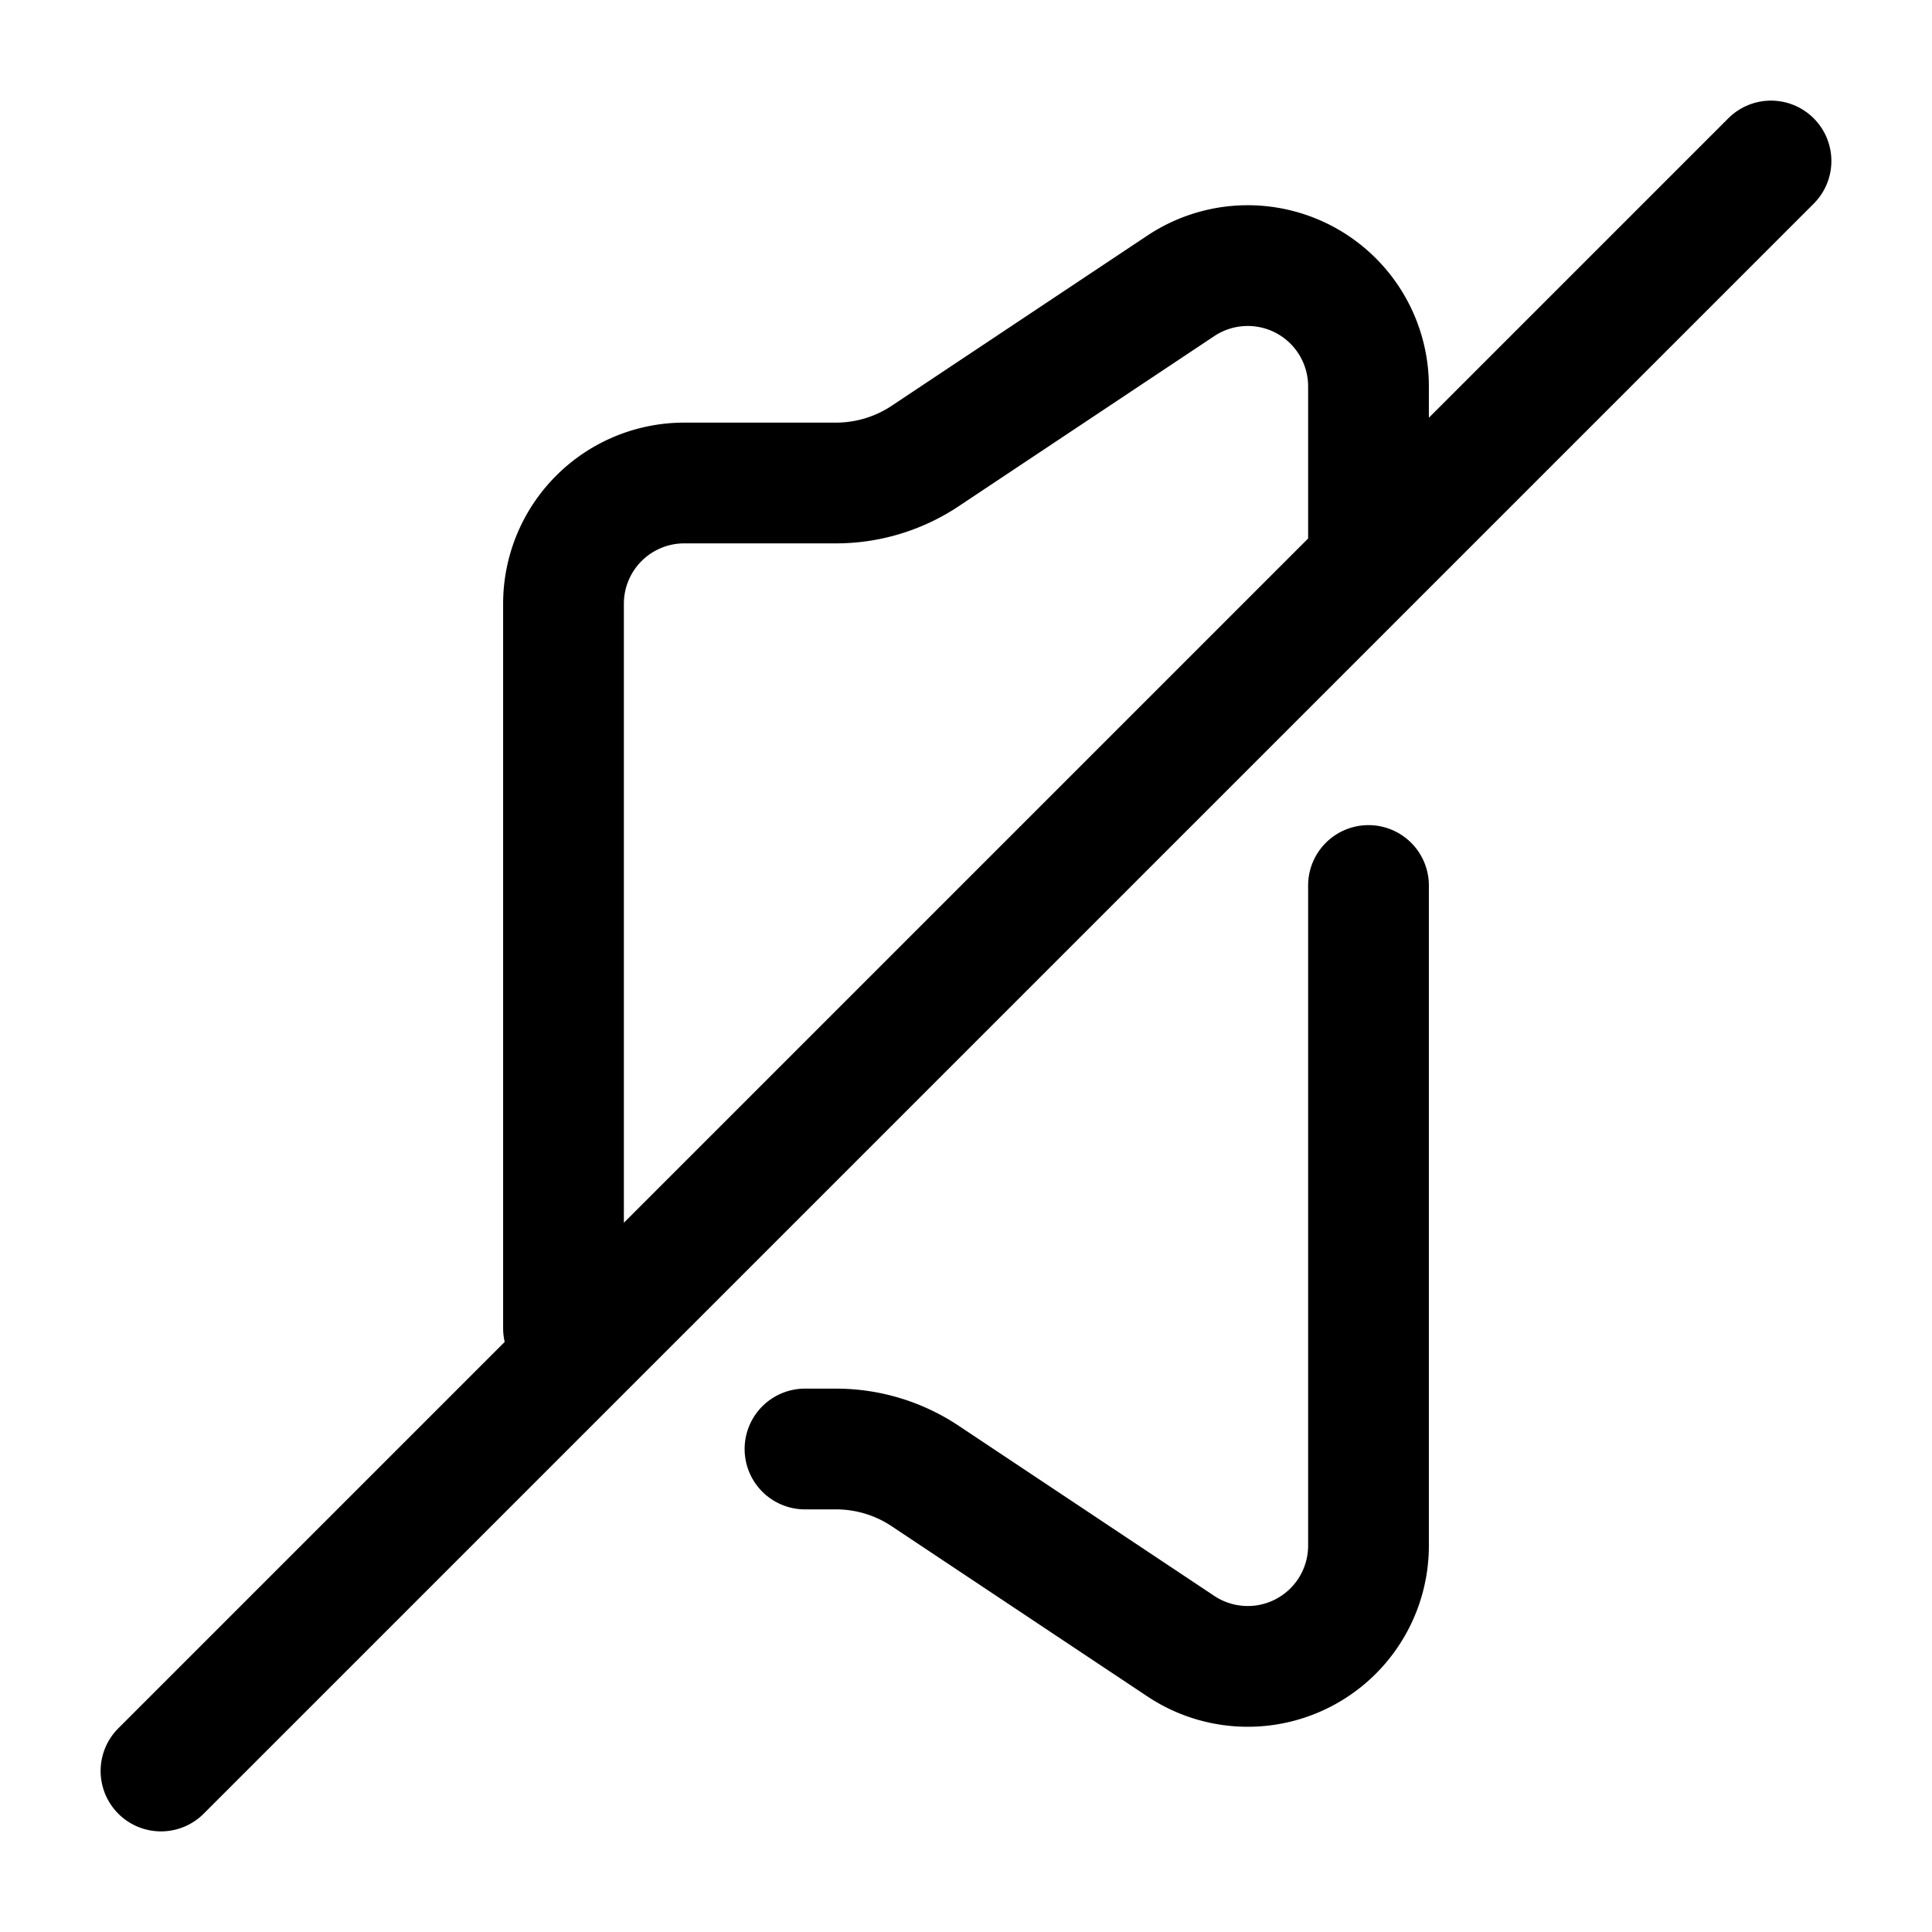 <svg xmlns="http://www.w3.org/2000/svg" fill="none" viewBox="0 0 24 24"><path stroke="currentColor" stroke-linecap="round" stroke-linejoin="round" stroke-width="1.5" d="M7 16.5v-9A1.5 1.5 0 0 1 8.5 6h1.89a2 2 0 0 0 1.11-.34l3.17-2.11A1.5 1.5 0 0 1 17 4.8V7m0 4v8.2a1.5 1.5 0 0 1-2.33 1.25l-3.17-2.11a2 2 0 0 0-1.11-.34H10M22 2 2 22"/></svg>